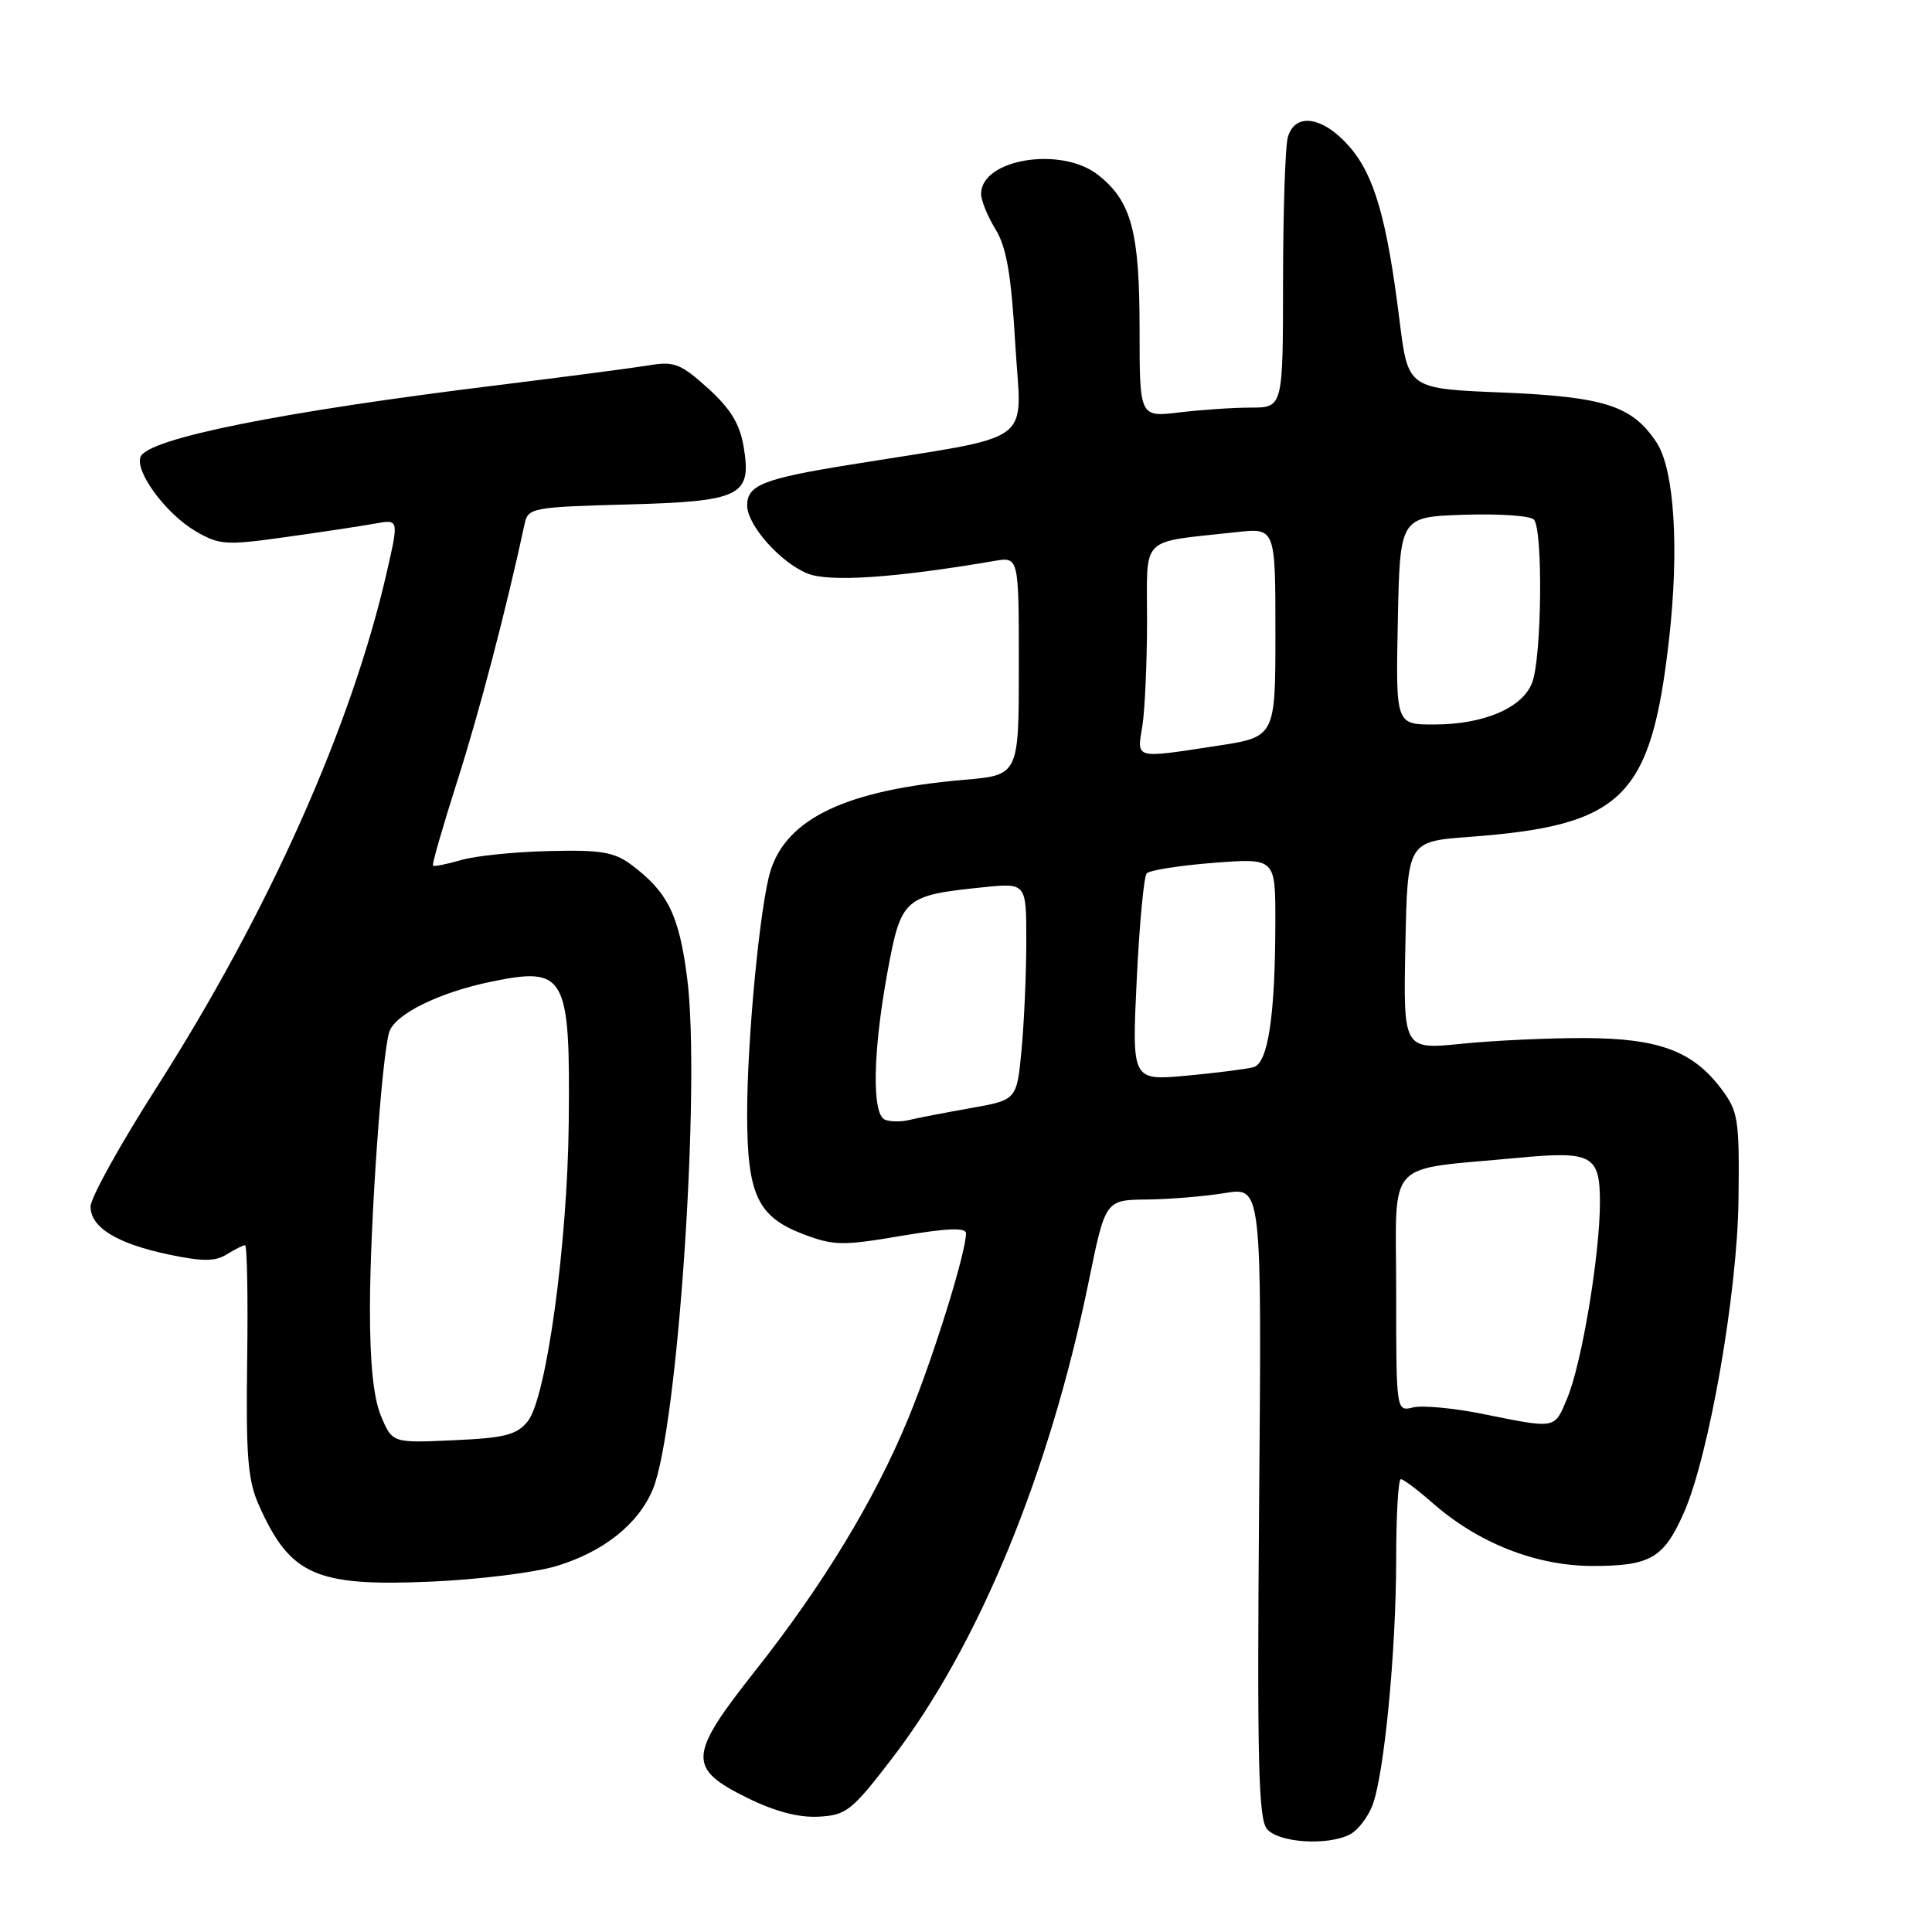 <?xml version="1.0" encoding="UTF-8" standalone="no"?>
<!DOCTYPE svg PUBLIC "-//W3C//DTD SVG 1.1//EN" "http://www.w3.org/Graphics/SVG/1.1/DTD/svg11.dtd" >
<svg xmlns="http://www.w3.org/2000/svg" xmlns:xlink="http://www.w3.org/1999/xlink" version="1.1" viewBox="0 0 256 256">
 <g >
 <path fill="currentColor"
d=" M 178.93 243.04 C 179.92 242.51 181.22 240.82 181.83 239.29 C 183.40 235.29 185.00 218.83 185.00 206.54 C 185.00 200.74 185.28 196.00 185.62 196.00 C 185.96 196.00 187.85 197.42 189.82 199.15 C 195.91 204.50 203.57 207.50 211.10 207.50 C 218.69 207.49 220.46 206.46 223.11 200.47 C 226.44 192.96 230.21 171.40 230.36 159.00 C 230.49 148.29 230.33 147.28 228.09 144.29 C 224.32 139.27 219.80 137.58 210.00 137.55 C 205.32 137.53 198.00 137.87 193.72 138.30 C 185.94 139.09 185.94 139.09 186.22 125.29 C 186.50 111.50 186.50 111.50 194.72 110.89 C 215.09 109.37 218.77 105.72 221.16 84.69 C 222.52 72.68 221.86 62.24 219.52 58.66 C 216.30 53.76 212.66 52.58 199.03 52.01 C 186.57 51.50 186.57 51.50 185.45 42.50 C 183.77 28.95 182.10 23.19 178.77 19.39 C 175.25 15.38 171.54 14.86 170.63 18.25 C 170.30 19.49 170.02 28.04 170.01 37.25 C 170.00 54.00 170.00 54.00 165.75 54.01 C 163.41 54.01 159.14 54.30 156.25 54.65 C 151.00 55.28 151.00 55.28 151.00 43.61 C 151.00 30.66 149.92 26.65 145.49 23.17 C 140.62 19.34 130.00 21.07 130.00 25.69 C 130.00 26.56 130.86 28.67 131.91 30.38 C 133.37 32.77 133.99 36.35 134.53 45.61 C 135.33 59.27 137.76 57.51 112.50 61.60 C 101.15 63.43 99.00 64.29 99.00 66.96 C 99.00 69.56 103.34 74.48 106.96 75.98 C 109.82 77.17 118.57 76.58 131.75 74.33 C 135.00 73.77 135.00 73.77 135.00 88.24 C 135.00 102.71 135.00 102.71 127.75 103.33 C 112.20 104.67 104.27 108.41 102.09 115.41 C 100.71 119.86 99.00 137.66 99.00 147.59 C 99.00 158.26 100.37 161.21 106.40 163.52 C 110.46 165.06 111.60 165.09 119.42 163.76 C 125.52 162.73 128.00 162.63 128.00 163.43 C 128.00 166.00 123.63 180.01 120.35 187.95 C 115.88 198.78 109.05 210.03 100.00 221.48 C 91.18 232.64 91.08 234.31 99.00 238.22 C 102.67 240.03 105.82 240.86 108.47 240.72 C 112.14 240.52 112.87 239.94 118.15 233.07 C 129.63 218.13 139.05 195.30 144.27 169.76 C 146.47 159.00 146.47 159.00 151.99 158.94 C 155.02 158.91 159.68 158.52 162.34 158.08 C 167.19 157.29 167.19 157.29 166.84 198.98 C 166.56 233.23 166.75 240.97 167.87 242.34 C 169.40 244.19 175.99 244.61 178.93 243.04 Z  M 73.70 207.52 C 79.96 205.63 84.57 201.97 86.50 197.35 C 89.82 189.41 92.89 143.59 91.04 129.50 C 89.96 121.19 88.47 118.19 83.66 114.59 C 81.38 112.89 79.62 112.60 72.72 112.77 C 68.20 112.87 62.95 113.41 61.07 113.97 C 59.18 114.52 57.51 114.85 57.37 114.70 C 57.22 114.55 58.68 109.50 60.60 103.47 C 63.50 94.41 67.11 80.61 69.53 69.35 C 69.96 67.31 70.63 67.18 82.96 66.85 C 98.25 66.44 99.64 65.75 98.53 59.15 C 98.02 56.15 96.78 54.13 93.79 51.43 C 90.24 48.22 89.31 47.85 86.12 48.39 C 84.13 48.72 75.08 49.91 66.00 51.03 C 37.23 54.56 19.56 58.11 18.62 60.54 C 17.87 62.51 22.01 68.10 25.91 70.38 C 29.07 72.23 29.91 72.28 37.90 71.16 C 42.63 70.50 47.93 69.70 49.67 69.38 C 52.85 68.80 52.85 68.80 51.29 75.65 C 46.64 96.12 35.62 120.81 20.72 144.14 C 15.92 151.65 12.00 158.72 12.00 159.87 C 12.00 162.65 15.50 164.79 22.40 166.24 C 26.83 167.17 28.51 167.16 30.03 166.22 C 31.10 165.55 32.20 165.00 32.47 165.00 C 32.74 165.00 32.87 171.86 32.75 180.25 C 32.58 192.98 32.83 196.15 34.31 199.46 C 38.44 208.72 41.83 210.23 57.00 209.58 C 63.33 209.31 70.84 208.38 73.70 207.52 Z  M 196.50 187.36 C 192.65 186.58 188.49 186.19 187.25 186.49 C 185.00 187.04 185.00 187.04 185.00 171.11 C 185.00 153.21 183.27 155.11 201.13 153.42 C 210.97 152.49 212.00 153.05 212.00 159.32 C 211.99 166.29 209.60 180.64 207.67 185.26 C 205.94 189.40 206.30 189.33 196.50 187.36 Z  M 117.25 148.36 C 115.51 147.63 115.66 139.35 117.59 128.83 C 119.40 118.98 119.76 118.65 130.25 117.57 C 136.00 116.98 136.00 116.98 135.99 124.74 C 135.99 129.01 135.70 135.48 135.36 139.12 C 134.73 145.75 134.73 145.75 128.62 146.83 C 125.25 147.43 121.60 148.13 120.50 148.40 C 119.40 148.67 117.94 148.65 117.25 148.36 Z  M 150.62 129.85 C 150.97 122.51 151.57 116.15 151.94 115.73 C 152.32 115.31 156.32 114.68 160.82 114.33 C 169.00 113.70 169.00 113.70 168.99 122.10 C 168.98 134.52 168.03 140.87 166.11 141.40 C 165.23 141.65 161.23 142.16 157.24 142.53 C 149.98 143.20 149.98 143.20 150.62 129.85 Z  M 151.36 96.25 C 151.70 94.19 151.98 87.91 151.99 82.30 C 152.00 70.79 150.84 71.95 163.75 70.52 C 169.00 69.93 169.00 69.93 169.00 83.79 C 169.00 97.65 169.00 97.65 161.25 98.83 C 150.25 100.51 150.64 100.61 151.36 96.25 Z  M 185.22 82.25 C 185.50 68.50 185.50 68.50 193.91 68.21 C 198.53 68.05 202.73 68.33 203.24 68.84 C 204.47 70.07 204.30 87.09 203.02 90.45 C 201.74 93.81 196.61 96.00 190.00 96.00 C 184.94 96.00 184.94 96.00 185.22 82.25 Z  M 50.49 187.64 C 49.48 185.21 49.01 180.61 49.02 173.28 C 49.03 162.11 50.60 139.85 51.58 136.74 C 52.33 134.39 58.18 131.50 65.08 130.08 C 74.96 128.04 75.57 129.16 75.36 148.81 C 75.19 164.94 72.39 185.30 69.92 188.34 C 68.47 190.13 66.90 190.54 60.09 190.84 C 51.99 191.21 51.99 191.21 50.49 187.64 Z "/>
</g>
</svg>